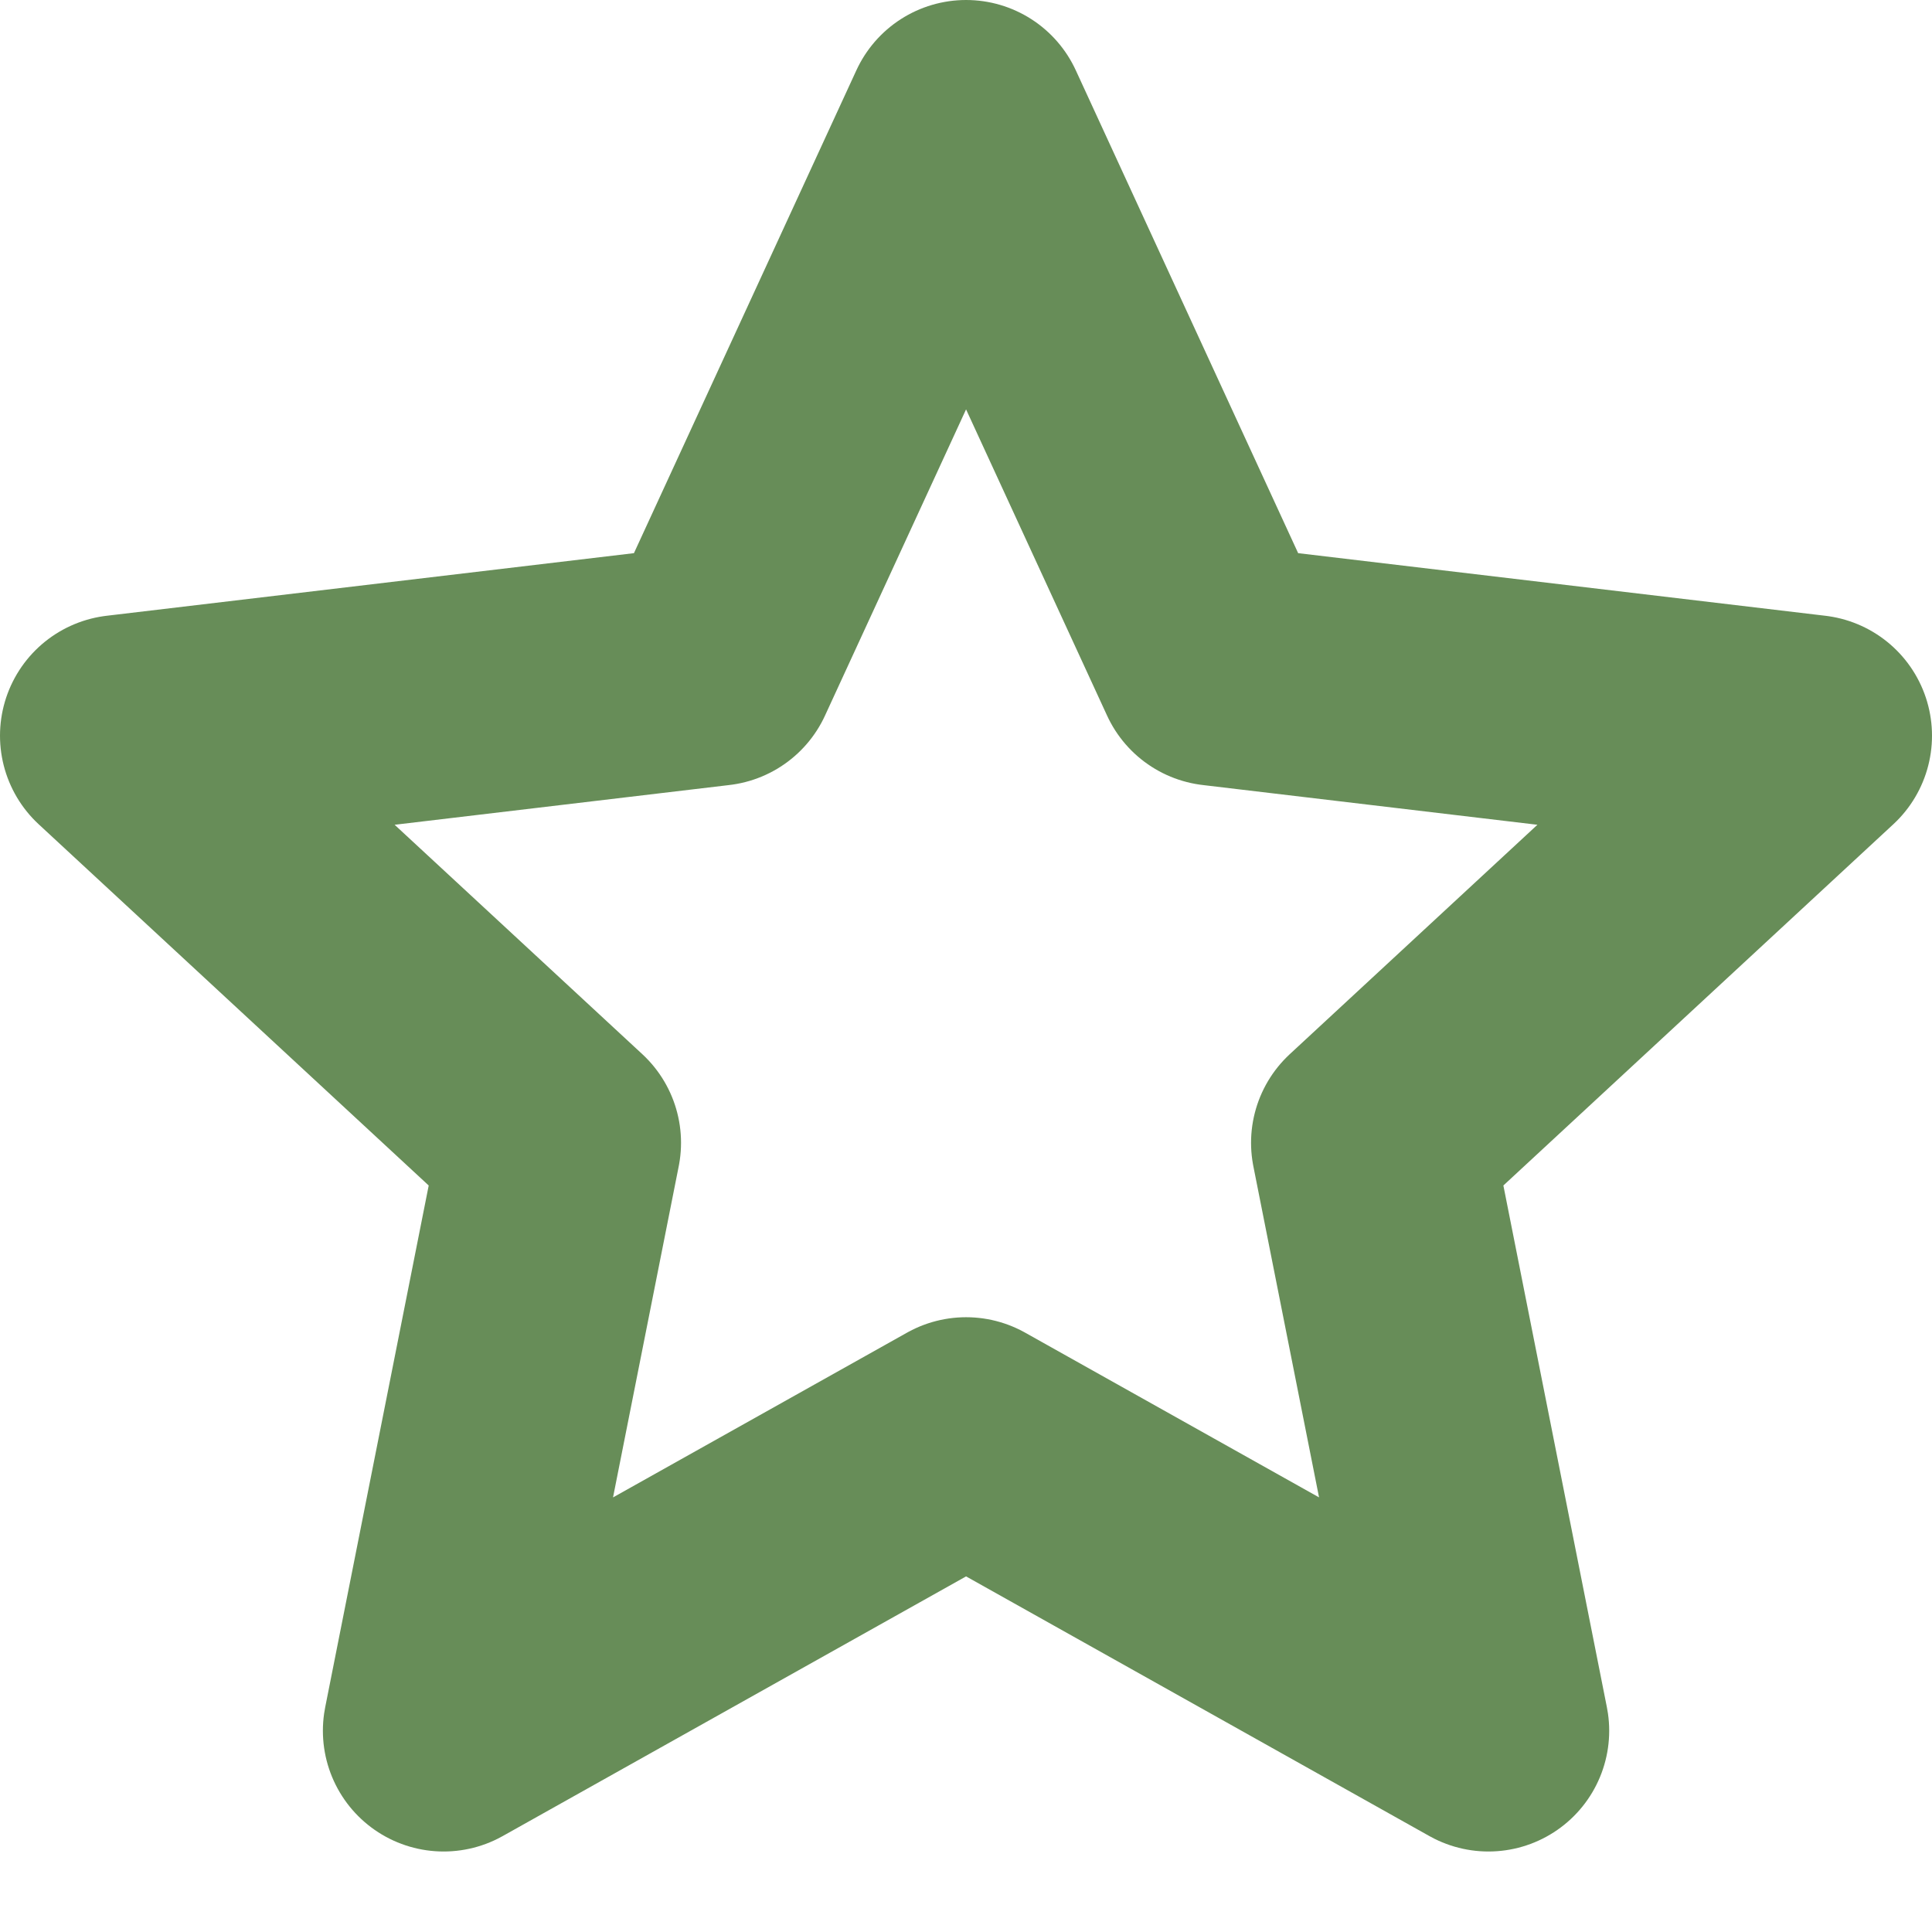 <svg width="24" height="24" viewBox="0 0 24 24" fill="none" xmlns="http://www.w3.org/2000/svg">
<rect width="24" height="24" fill="white"/>
<path d="M12.001 1.5L15.115 8.262L22.5 9.139L17.041 14.196L18.49 21.5L12.001 17.863L5.511 21.5L6.96 14.196L1.5 9.139L8.886 8.262L12.001 1.5Z" stroke="#678D58" stroke-width="3" stroke-linecap="round" stroke-linejoin="round"/>
</svg>
